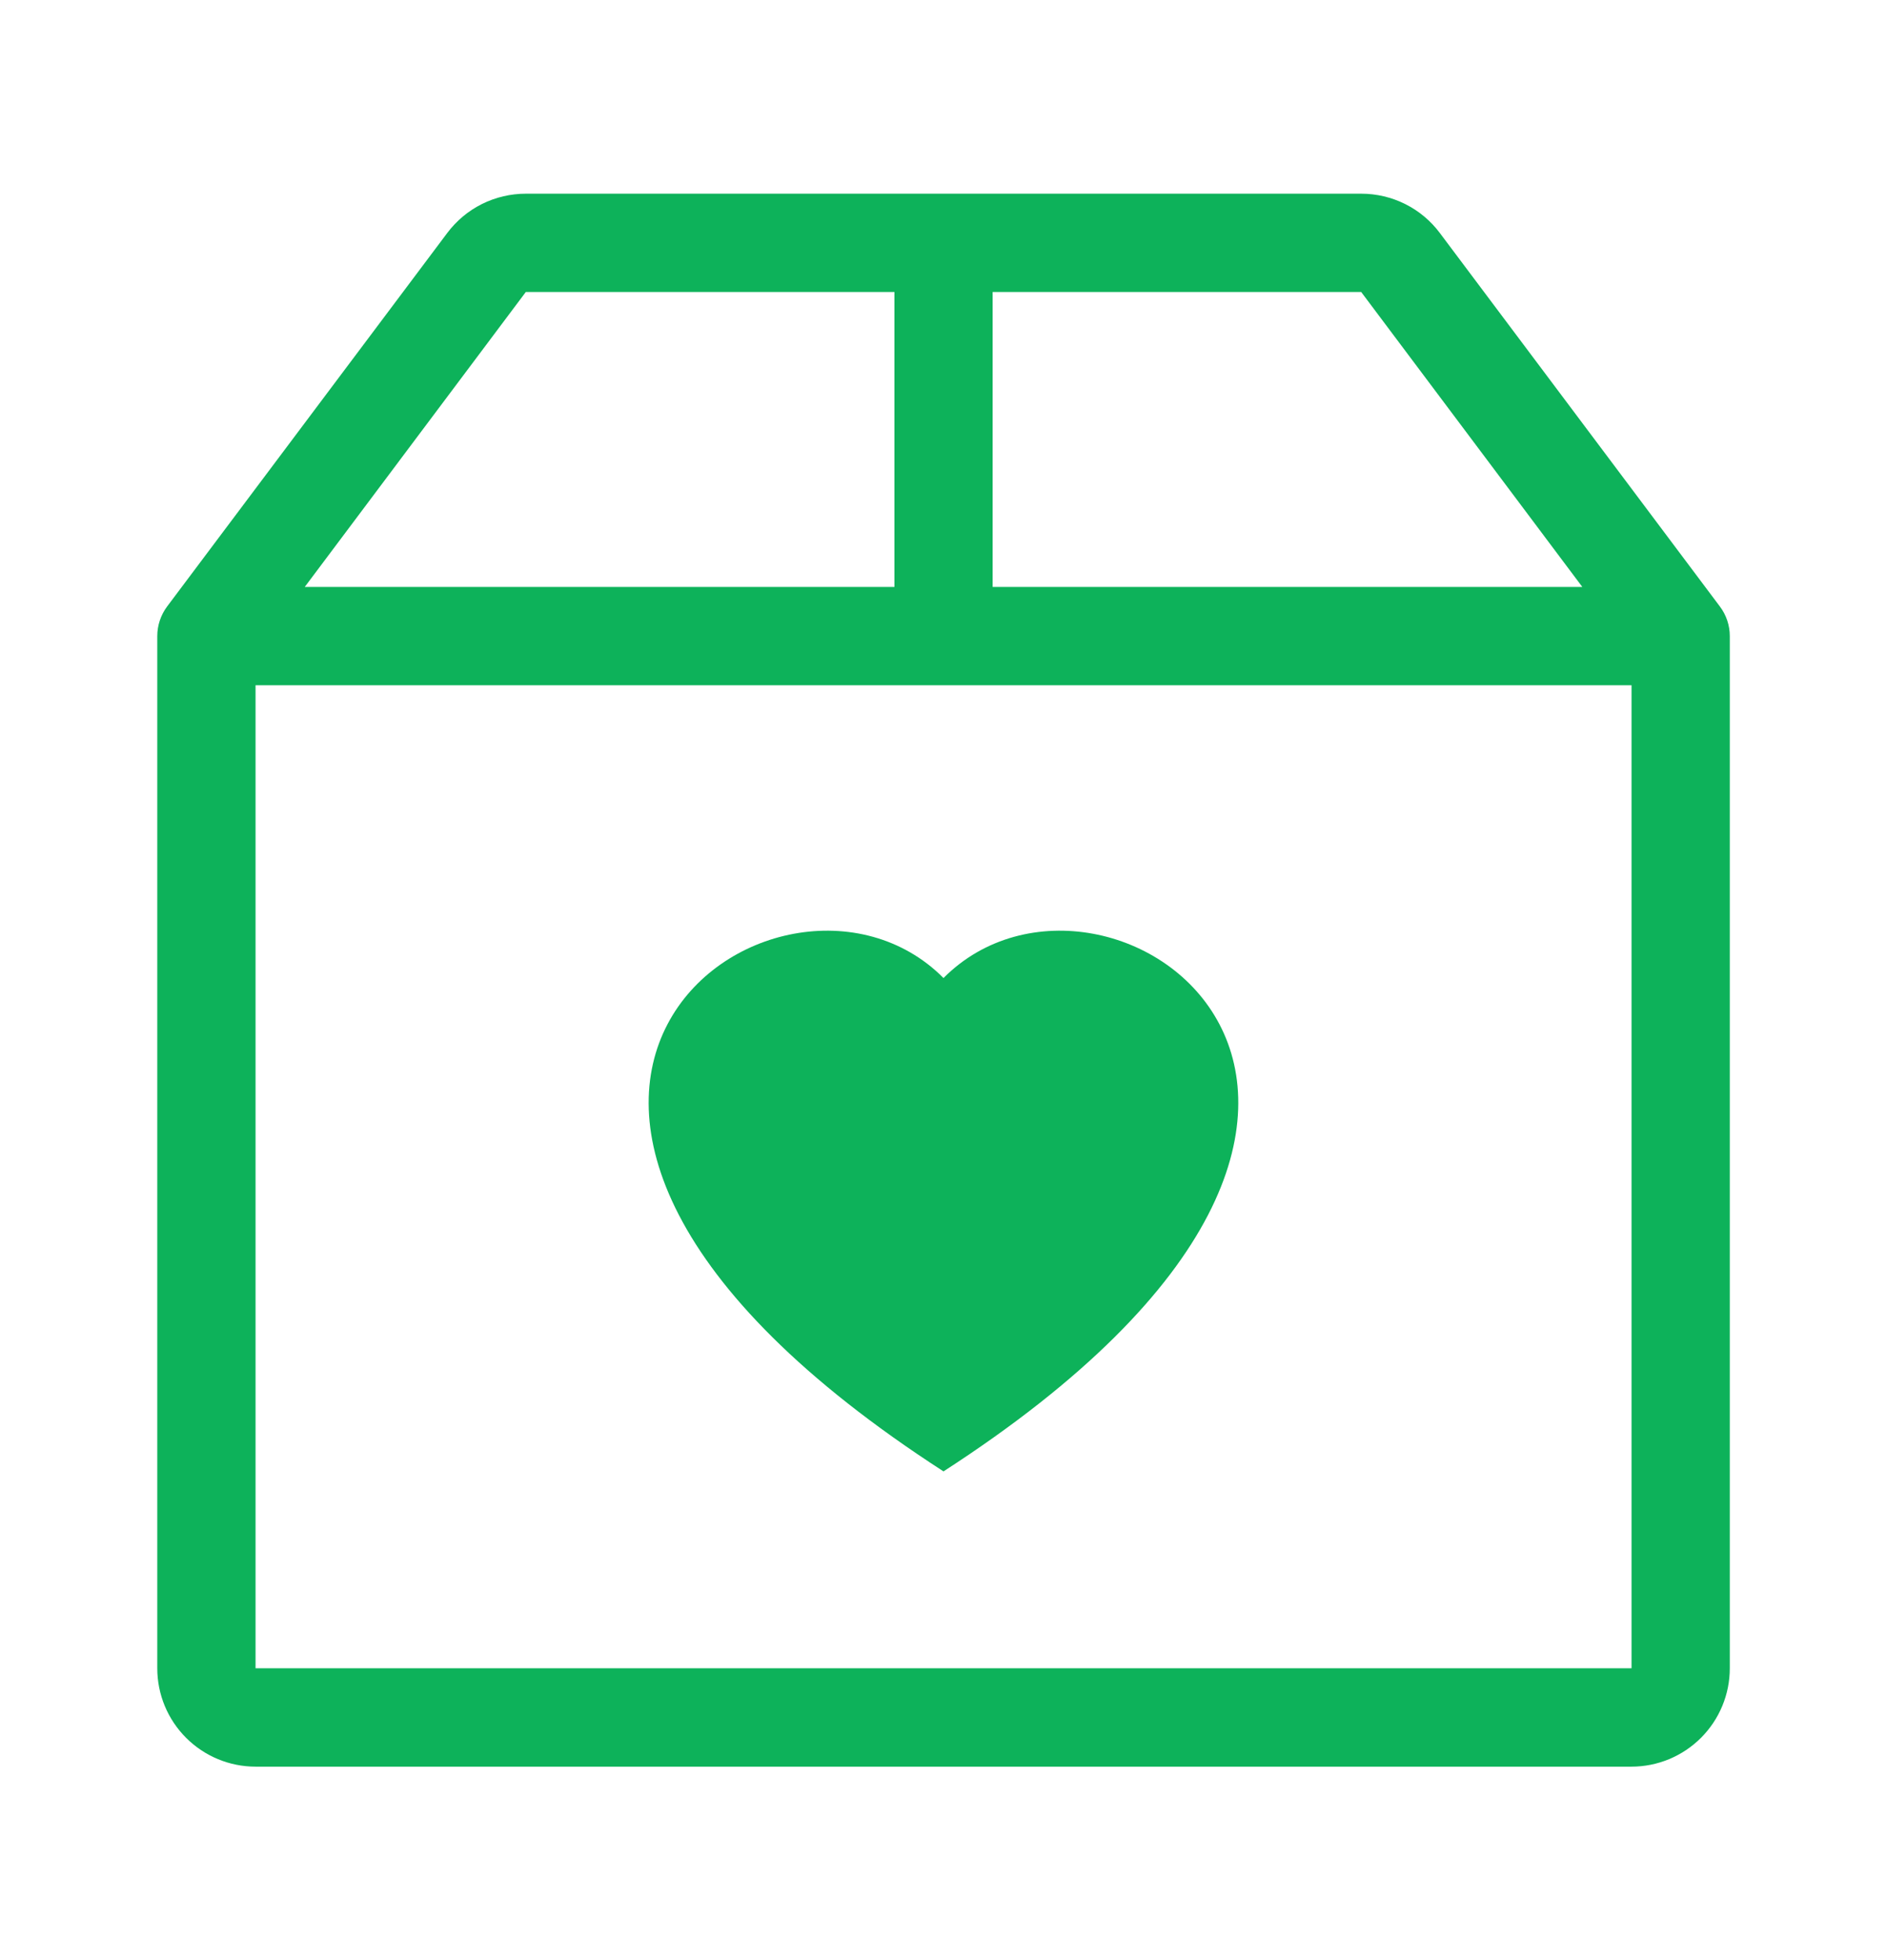 <svg width="26" height="27" viewBox="0 0 26 27" fill="none" xmlns="http://www.w3.org/2000/svg">
<path d="M13 13.472C15.253 11.208 20.887 15.171 13 20.268C5.111 15.171 10.747 11.208 13 13.472Z" fill="#0DB25A"/>
<path fill-rule="evenodd" clip-rule="evenodd" d="M6.639 2.811C6.827 2.717 7.035 2.668 7.246 2.668H18.756C18.966 2.668 19.174 2.717 19.362 2.811C19.55 2.905 19.713 3.041 19.839 3.21L23.698 8.355C23.786 8.472 23.834 8.615 23.834 8.762V22.98C23.834 23.34 23.691 23.684 23.437 23.938C23.183 24.192 22.839 24.335 22.48 24.335H3.521C3.162 24.335 2.818 24.192 2.564 23.938C2.31 23.684 2.167 23.34 2.167 22.98V8.762C2.167 8.615 2.215 8.472 2.302 8.355L6.162 3.21C6.288 3.042 6.451 2.905 6.639 2.811ZM12.323 4.022H7.245L4.199 8.085H12.324V4.022H12.323ZM13.677 4.022V8.085H21.802L18.755 4.022H13.677ZM22.48 22.98V9.439H3.521V22.98H22.48Z" fill="#0DB25A"/>
</svg>
